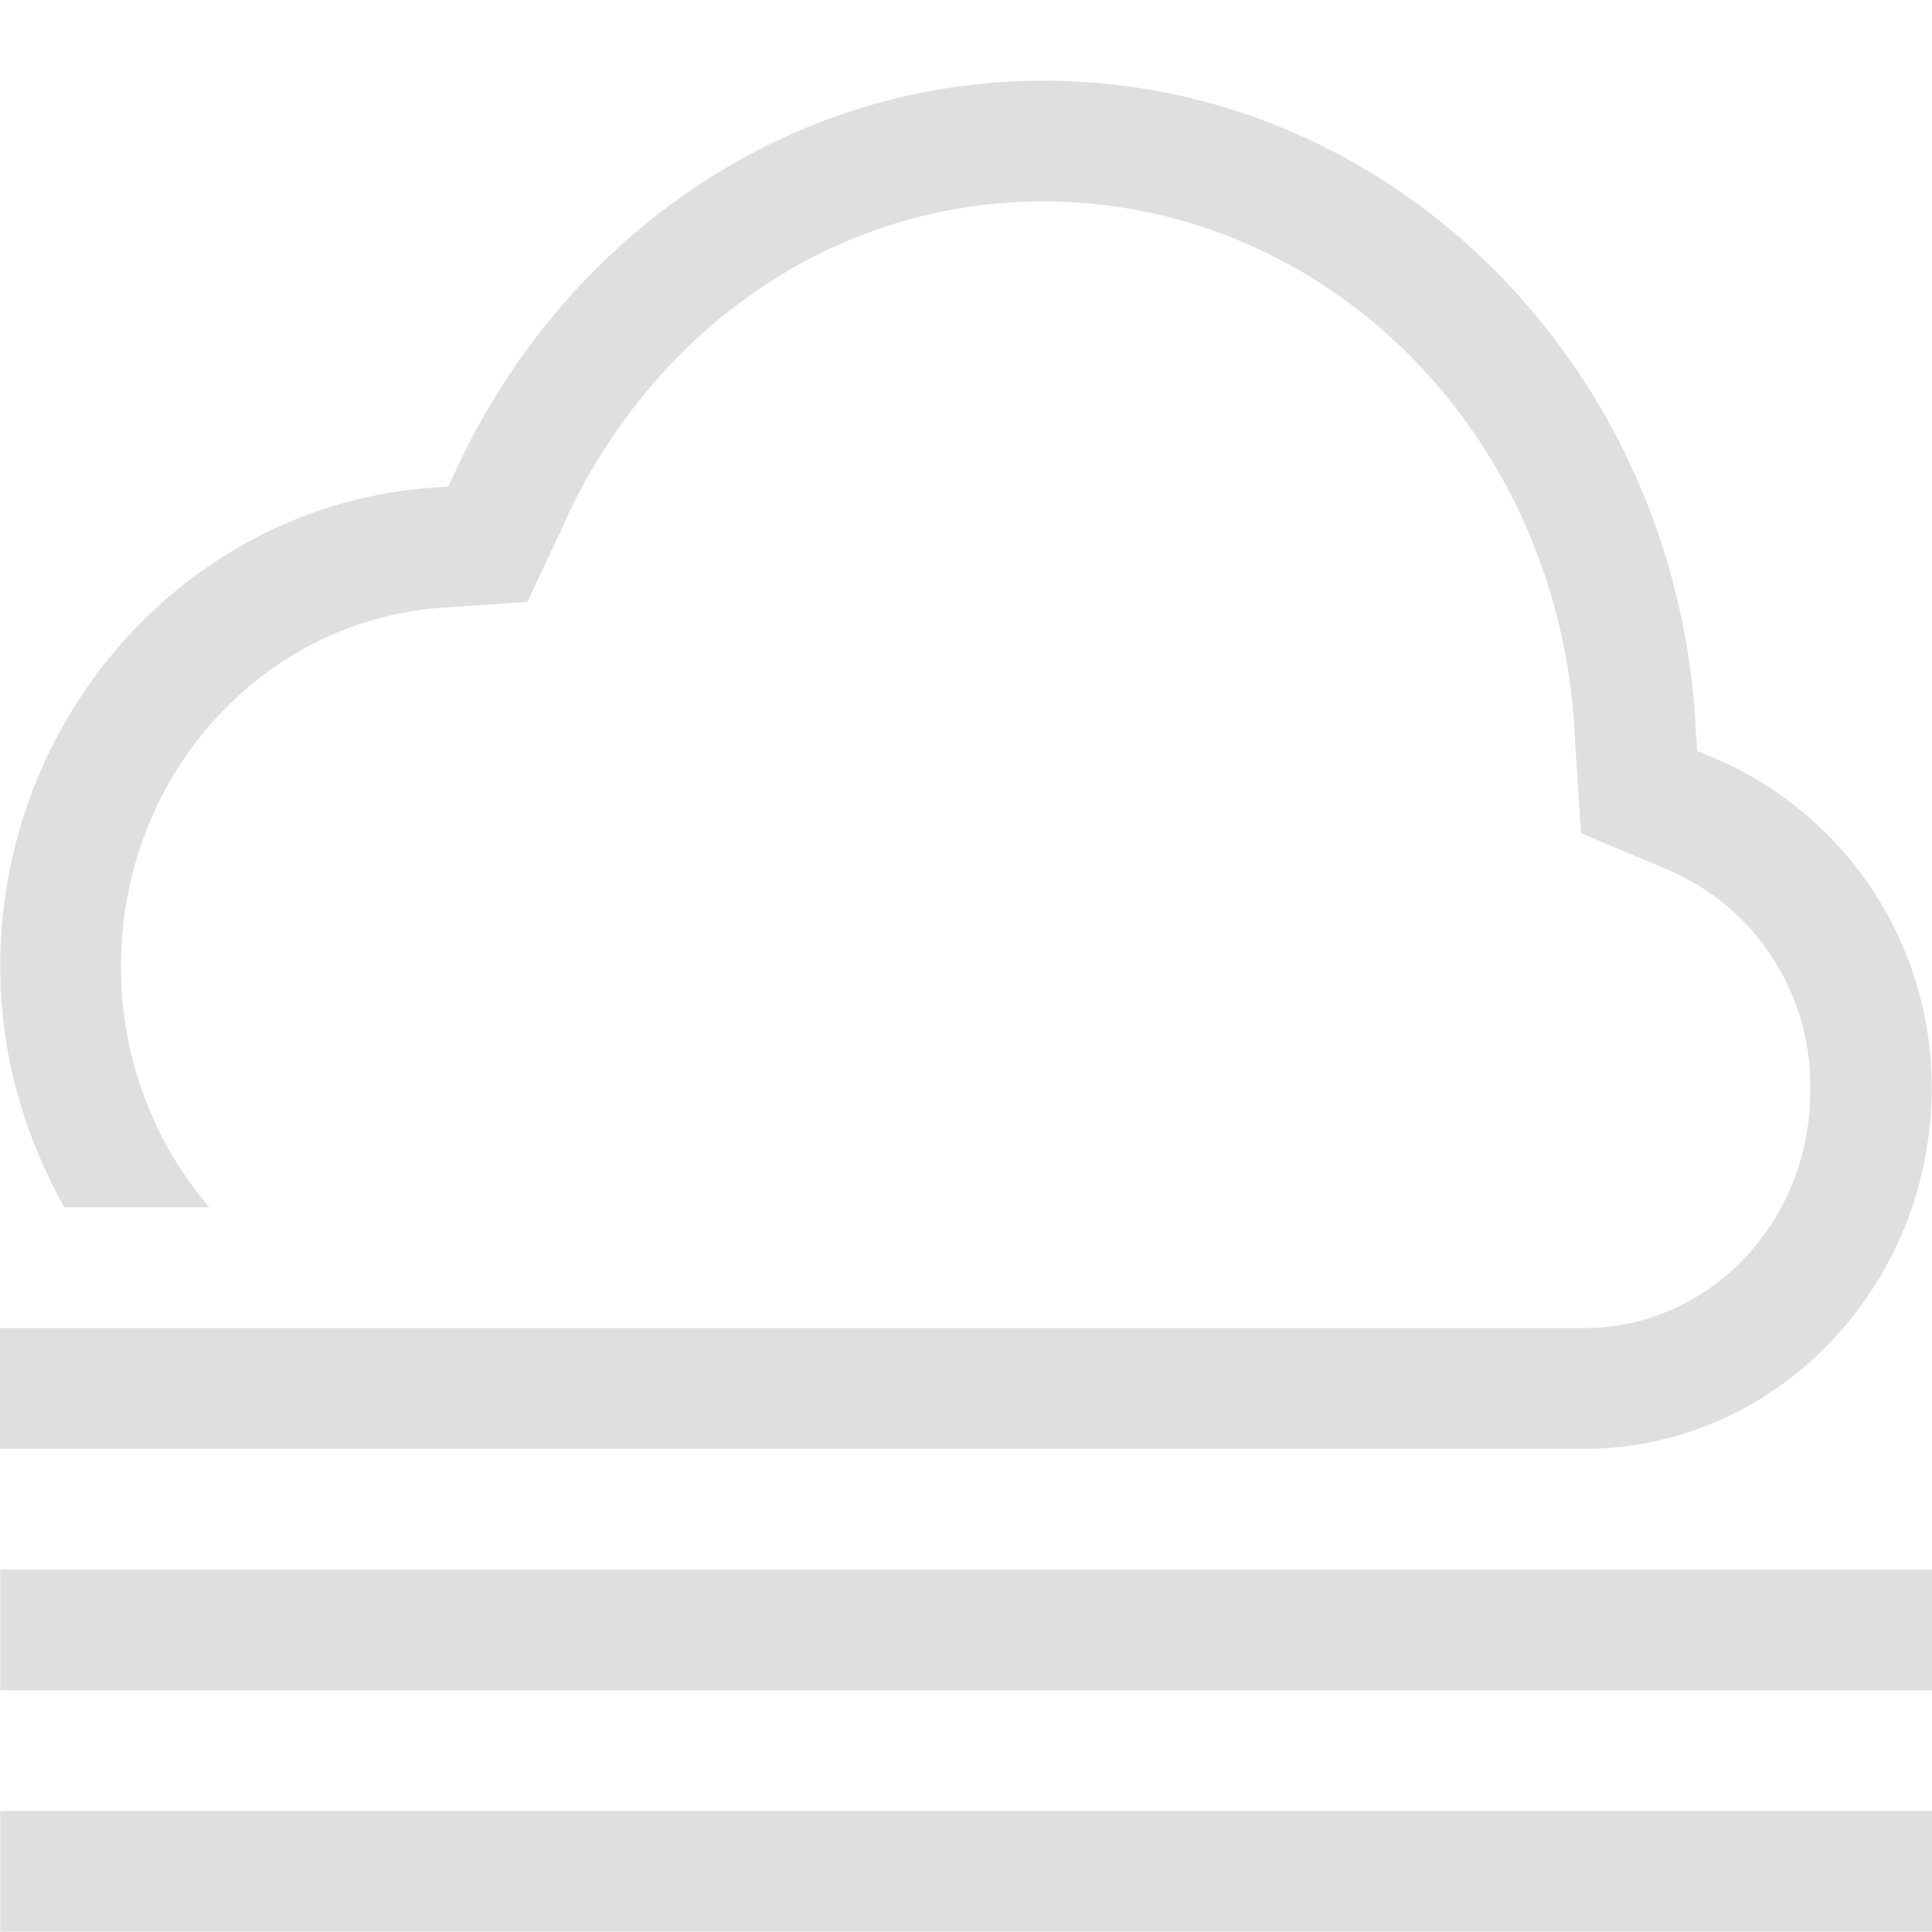 <?xml version="1.0" encoding="UTF-8" standalone="no"?>
<svg
   xmlns:dc="http://purl.org/dc/elements/1.1/"
   xmlns:cc="http://creativecommons.org/ns#"
   xmlns:rdf="http://www.w3.org/1999/02/22-rdf-syntax-ns#"
   xmlns:svg="http://www.w3.org/2000/svg"
   xmlns="http://www.w3.org/2000/svg"
   xmlns:sodipodi="http://sodipodi.sourceforge.net/DTD/sodipodi-0.dtd"
   xmlns:inkscape="http://www.inkscape.org/namespaces/inkscape"
   height="16"
   width="16.002"
   version="1.1"
   id="svg4"
   sodipodi:docname="weather-fog.svg"
   inkscape:version="0.92.3 (2405546, 2018-03-11)">
  <defs
     id="defs8" />
  <sodipodi:namedview
     pagecolor="#ffffff"
     bordercolor="#666666"
     borderopacity="1"
     objecttolerance="10"
     gridtolerance="10"
     guidetolerance="10"
     inkscape:pageopacity="0"
     inkscape:pageshadow="2"
     inkscape:window-width="640"
     inkscape:window-height="480"
     id="namedview6"
     showgrid="false"
     inkscape:zoom="18.25"
     inkscape:cx="-1.2592736"
     inkscape:cy="7.5616438"
     inkscape:current-layer="svg4" />
  <path
     style="line-height:normal;-inkscape-font-specification:sans-serif;text-indent:0;text-align:start;text-decoration-line:none;text-transform:none;marker:none;fill:#dfdfdf;fill-opacity:1"
     d="M 8.642,0.668 C 6.484,0.67 4.65,1.999 3.774,3.9 L 3.713,4.03 3.574,4.04 C 1.58,4.184 0.002,5.91 0.002,8.008 0.002,8.735 0.203,9.411 0.533,10 H 1.734 A 3.057,3.057 0 0 1 1.002,8.008 c 0,-1.597 1.184,-2.866 2.644,-2.973 L 4.369,4.985 4.679,4.322 V 4.318 C 5.408,2.738 6.892,1.669 8.64,1.668 11.008,1.67 12.932,3.62 13.045,6.115 v 0.01 l 0.05,0.776 0.704,0.296 a 1.944,1.944 0 0 1 1.195,1.815 C 15.004,10.126 14.148,11 13.123,11 H 0 v 1 h 13.122 c 1.591,0 2.877,-1.35 2.877,-2.988 A 2.958,2.958 0 0 0 14.194,6.277 L 14.057,6.219 14.047,6.07 C 13.912,3.077 11.561,0.67 8.643,0.668 Z"
     id="path821" />
  <path
     style="line-height:normal;-inkscape-font-specification:sans-serif;text-indent:0;text-align:start;text-decoration-line:none;text-transform:none;marker:none;fill:#dfdfdf;fill-opacity:1"
     d="m 0.002,13 v 1 h 16 v -1 z"
     id="path819" />
  <path
     style="line-height:normal;-inkscape-font-specification:sans-serif;text-indent:0;text-align:start;text-decoration-line:none;text-transform:none;marker:none;fill:#dfdfdf;fill-opacity:1"
     d="m 0.002,15 v 1 h 16 v -1 z"
     id="path2" />
</svg>

